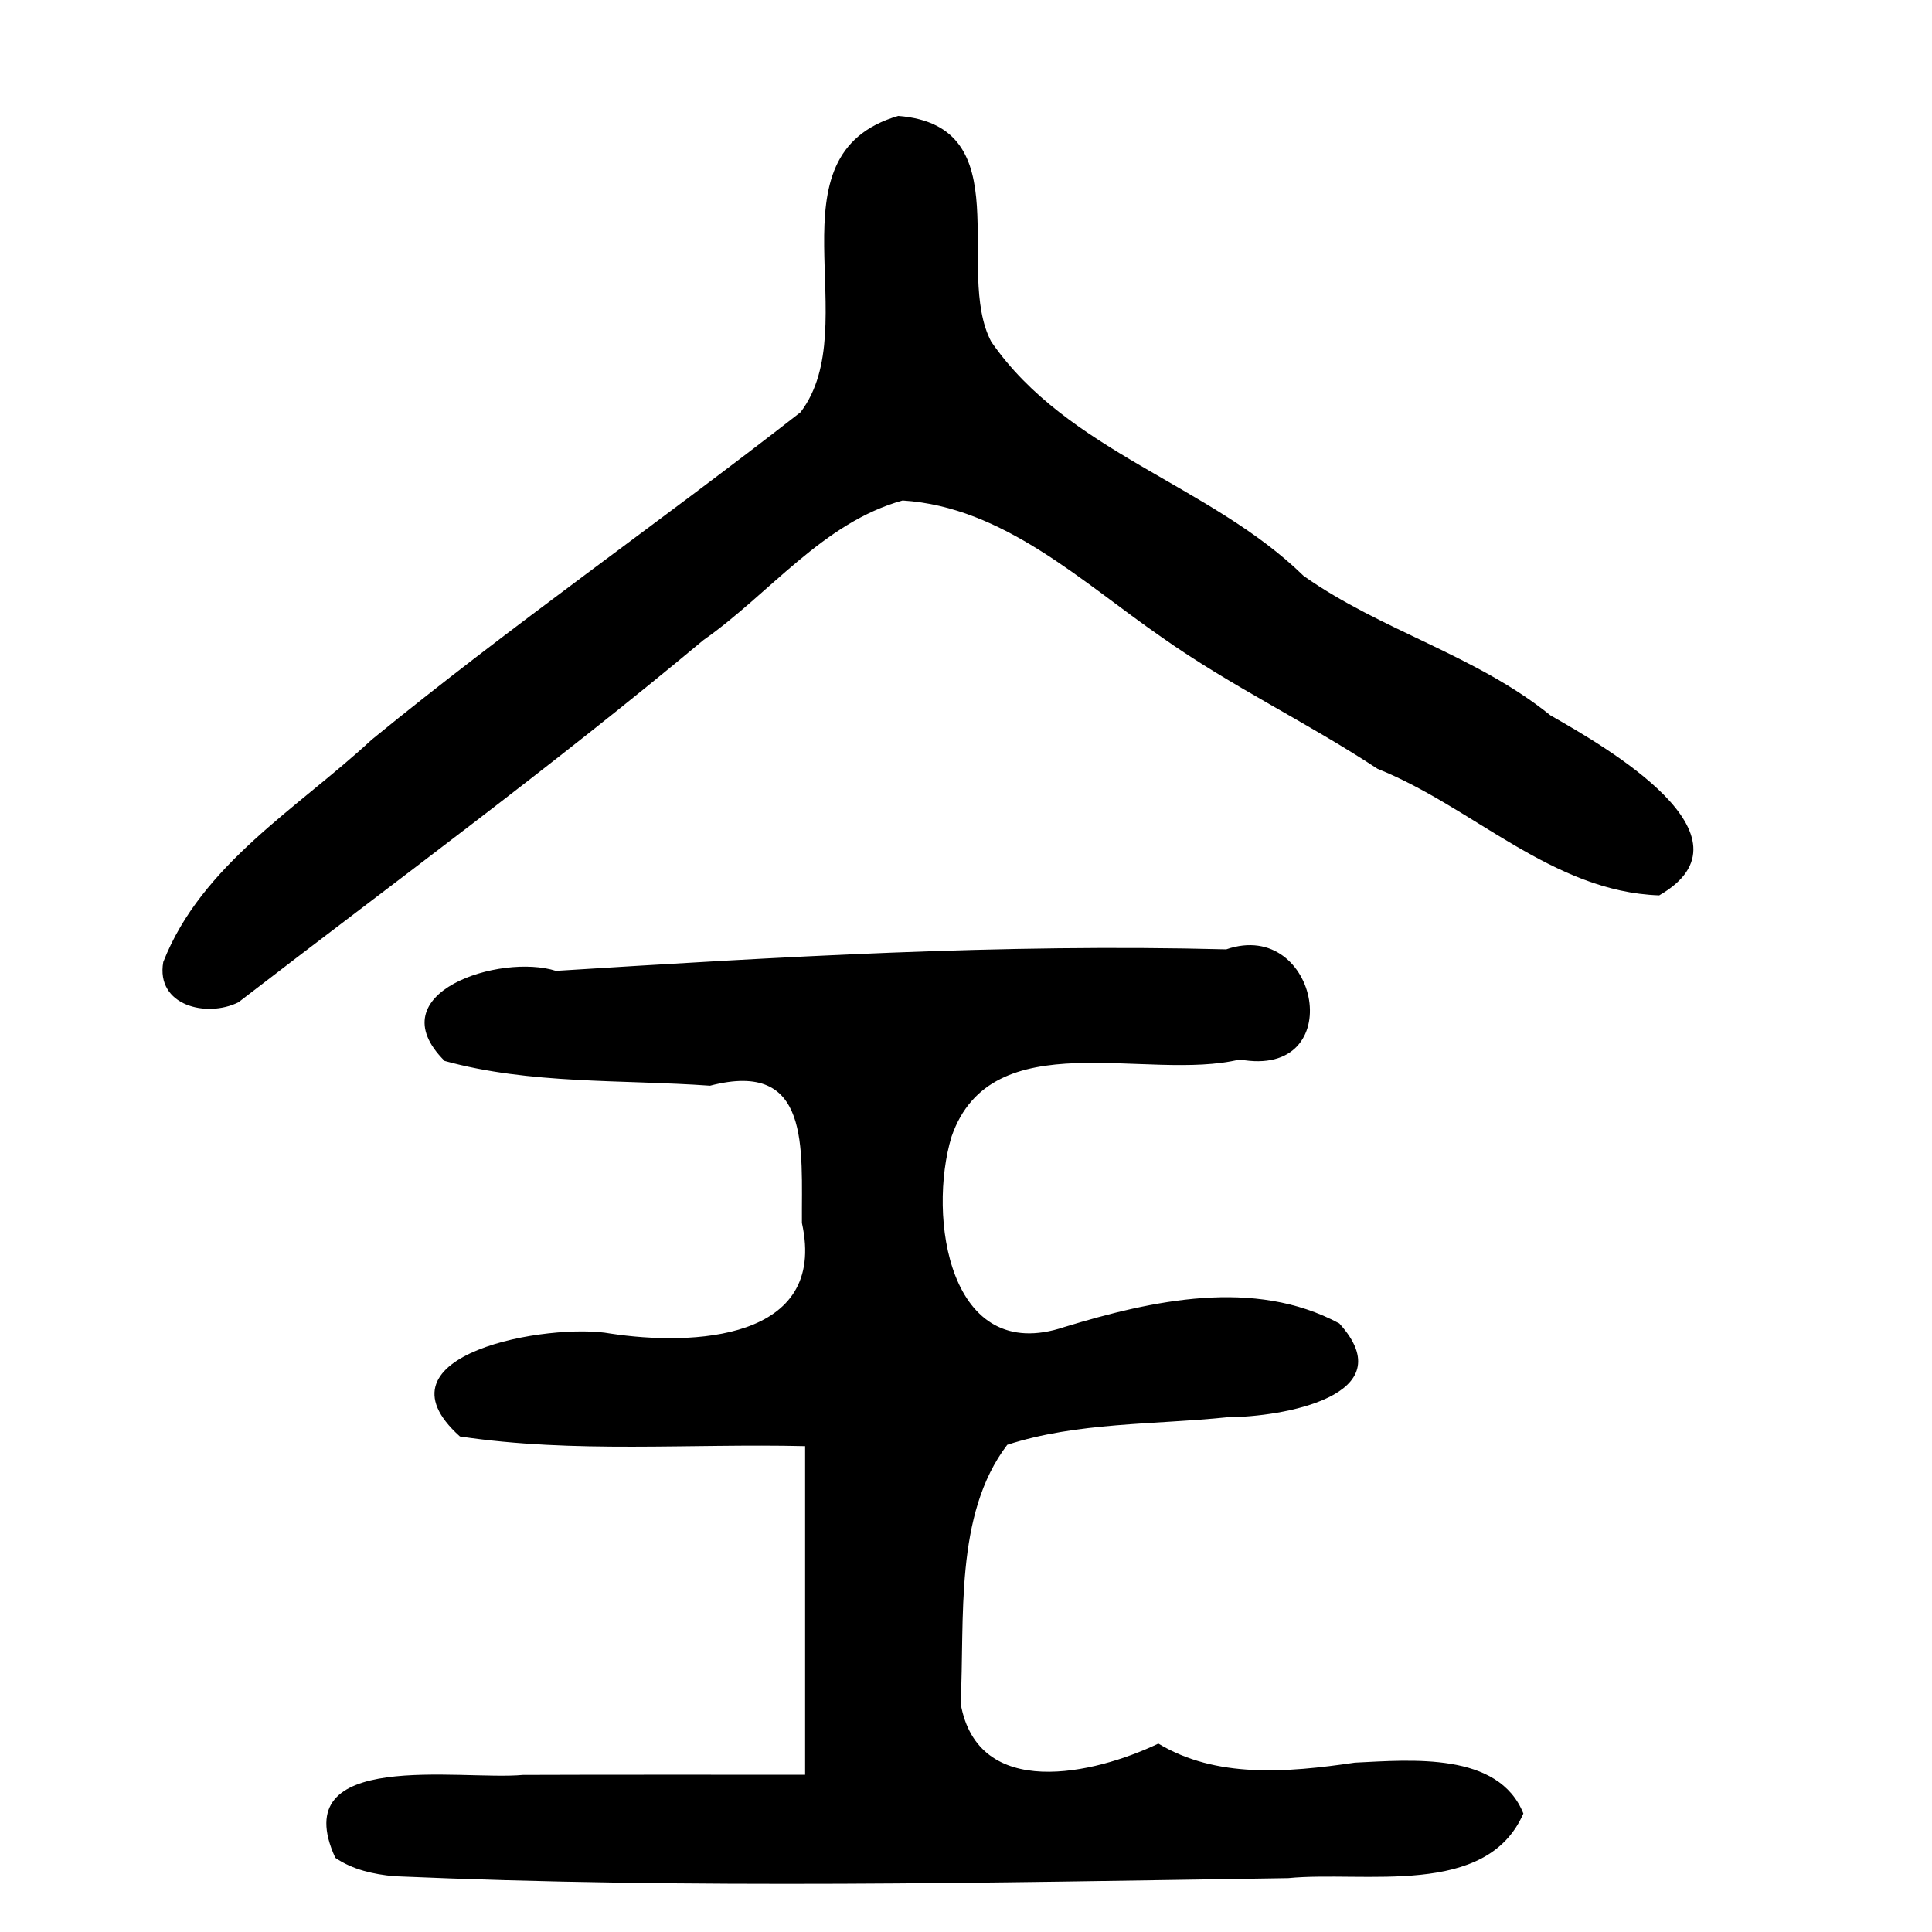 <?xml version="1.0" encoding="UTF-8" standalone="no"?>
<!-- Created with Inkscape (http://www.inkscape.org/) -->
<svg
   xmlns:dc="http://purl.org/dc/elements/1.1/"
   xmlns:cc="http://web.resource.org/cc/"
   xmlns:rdf="http://www.w3.org/1999/02/22-rdf-syntax-ns#"
   xmlns:svg="http://www.w3.org/2000/svg"
   xmlns="http://www.w3.org/2000/svg"
   xmlns:sodipodi="http://sodipodi.sourceforge.net/DTD/sodipodi-0.dtd"
   xmlns:inkscape="http://www.inkscape.org/namespaces/inkscape"
   id="svg2343"
   sodipodi:version="0.32"
   inkscape:version="0.45.1"
   width="300"
   height="300"
   version="1.0"
   sodipodi:docbase="/home/michelet/Images/Temp"
   sodipodi:docname="全-seal.svg"
   inkscape:output_extension="org.inkscape.output.svg.inkscape">
  <defs
     id="defs2346" />
  <sodipodi:namedview
     inkscape:window-height="941"
     inkscape:window-width="1269"
     inkscape:pageshadow="2"
     inkscape:pageopacity="0.0"
     guidetolerance="10.0"
     gridtolerance="10.0"
     objecttolerance="10.0"
     borderopacity="1.0"
     bordercolor="#666666"
     pagecolor="#ffffff"
     id="base"
     inkscape:zoom="2"
     inkscape:cx="36"
     inkscape:cy="137.5"
     inkscape:window-x="0"
     inkscape:window-y="27"
     inkscape:current-layer="svg2343"
     width="300px"
     height="300px" />
  <path
     style="fill:#000000"
     d="M 52.068,288.482 C 44.246,271.441 71.493,276.508 81.185,275.611 C 95.796,275.55 110.407,275.597 125.018,275.582 C 125.018,258.573 125.018,241.564 125.018,224.555 C 107.154,224.128 89.17,225.707 71.415,223.052 C 57.146,210.247 85.412,205.348 94.79,207.075 C 107.384,208.994 128.568,208.236 124.521,189.905 C 124.443,178.311 126.005,164.472 110.252,168.586 C 96.544,167.612 82.288,168.402 69.038,164.739 C 58.411,154.14 77.737,148.007 86.324,150.754 C 120.969,148.585 155.679,146.509 190.407,147.416 C 204.846,142.432 209.57,167.647 192.501,164.514 C 178.137,168.018 153.957,158.539 147.756,176.492 C 144.007,188.853 147.319,212.112 165.287,206.055 C 178.878,201.913 194.754,198.393 207.966,205.501 C 218.202,216.774 198.95,220.052 190.65,220.065 C 179.241,221.25 167.304,220.811 156.406,224.346 C 148.131,235.2 149.836,251.403 149.165,264.507 C 151.819,279.695 169.96,275.487 179.865,270.746 C 188.823,276.142 199.728,275.269 210.387,273.702 C 219.124,273.283 232.72,272.003 236.548,281.606 C 230.795,294.756 211.896,290.471 200.024,291.635 C 153.758,292.34 107.425,293.351 61.189,291.338 C 58.005,291.037 54.746,290.327 52.068,288.482 z M 25.351,149.38 C 31.309,134.218 46.202,125.53 57.701,114.873 C 79.33,97.178 102.287,81.205 124.306,64.014 C 134.593,50.516 118.747,24.05 139.483,17.997 C 158.63,19.523 148.06,42.003 153.925,53.069 C 165.78,70.223 187.861,75.198 202.43,89.428 C 214.46,97.926 229.165,101.717 240.737,111.071 C 249.363,115.993 273.575,129.869 257.641,139.033 C 241.04,138.477 228.715,125.302 213.904,119.382 C 202.935,112.152 191.204,106.592 180.412,98.964 C 168.05,90.423 155.835,78.691 140.154,77.716 C 127.781,81.135 119.484,92.211 109.216,99.401 C 85.808,118.95 61.102,137.085 37.021,155.635 C 32.116,158.079 24.163,156.167 25.351,149.38 z "
     id="path2352" />
</svg>
